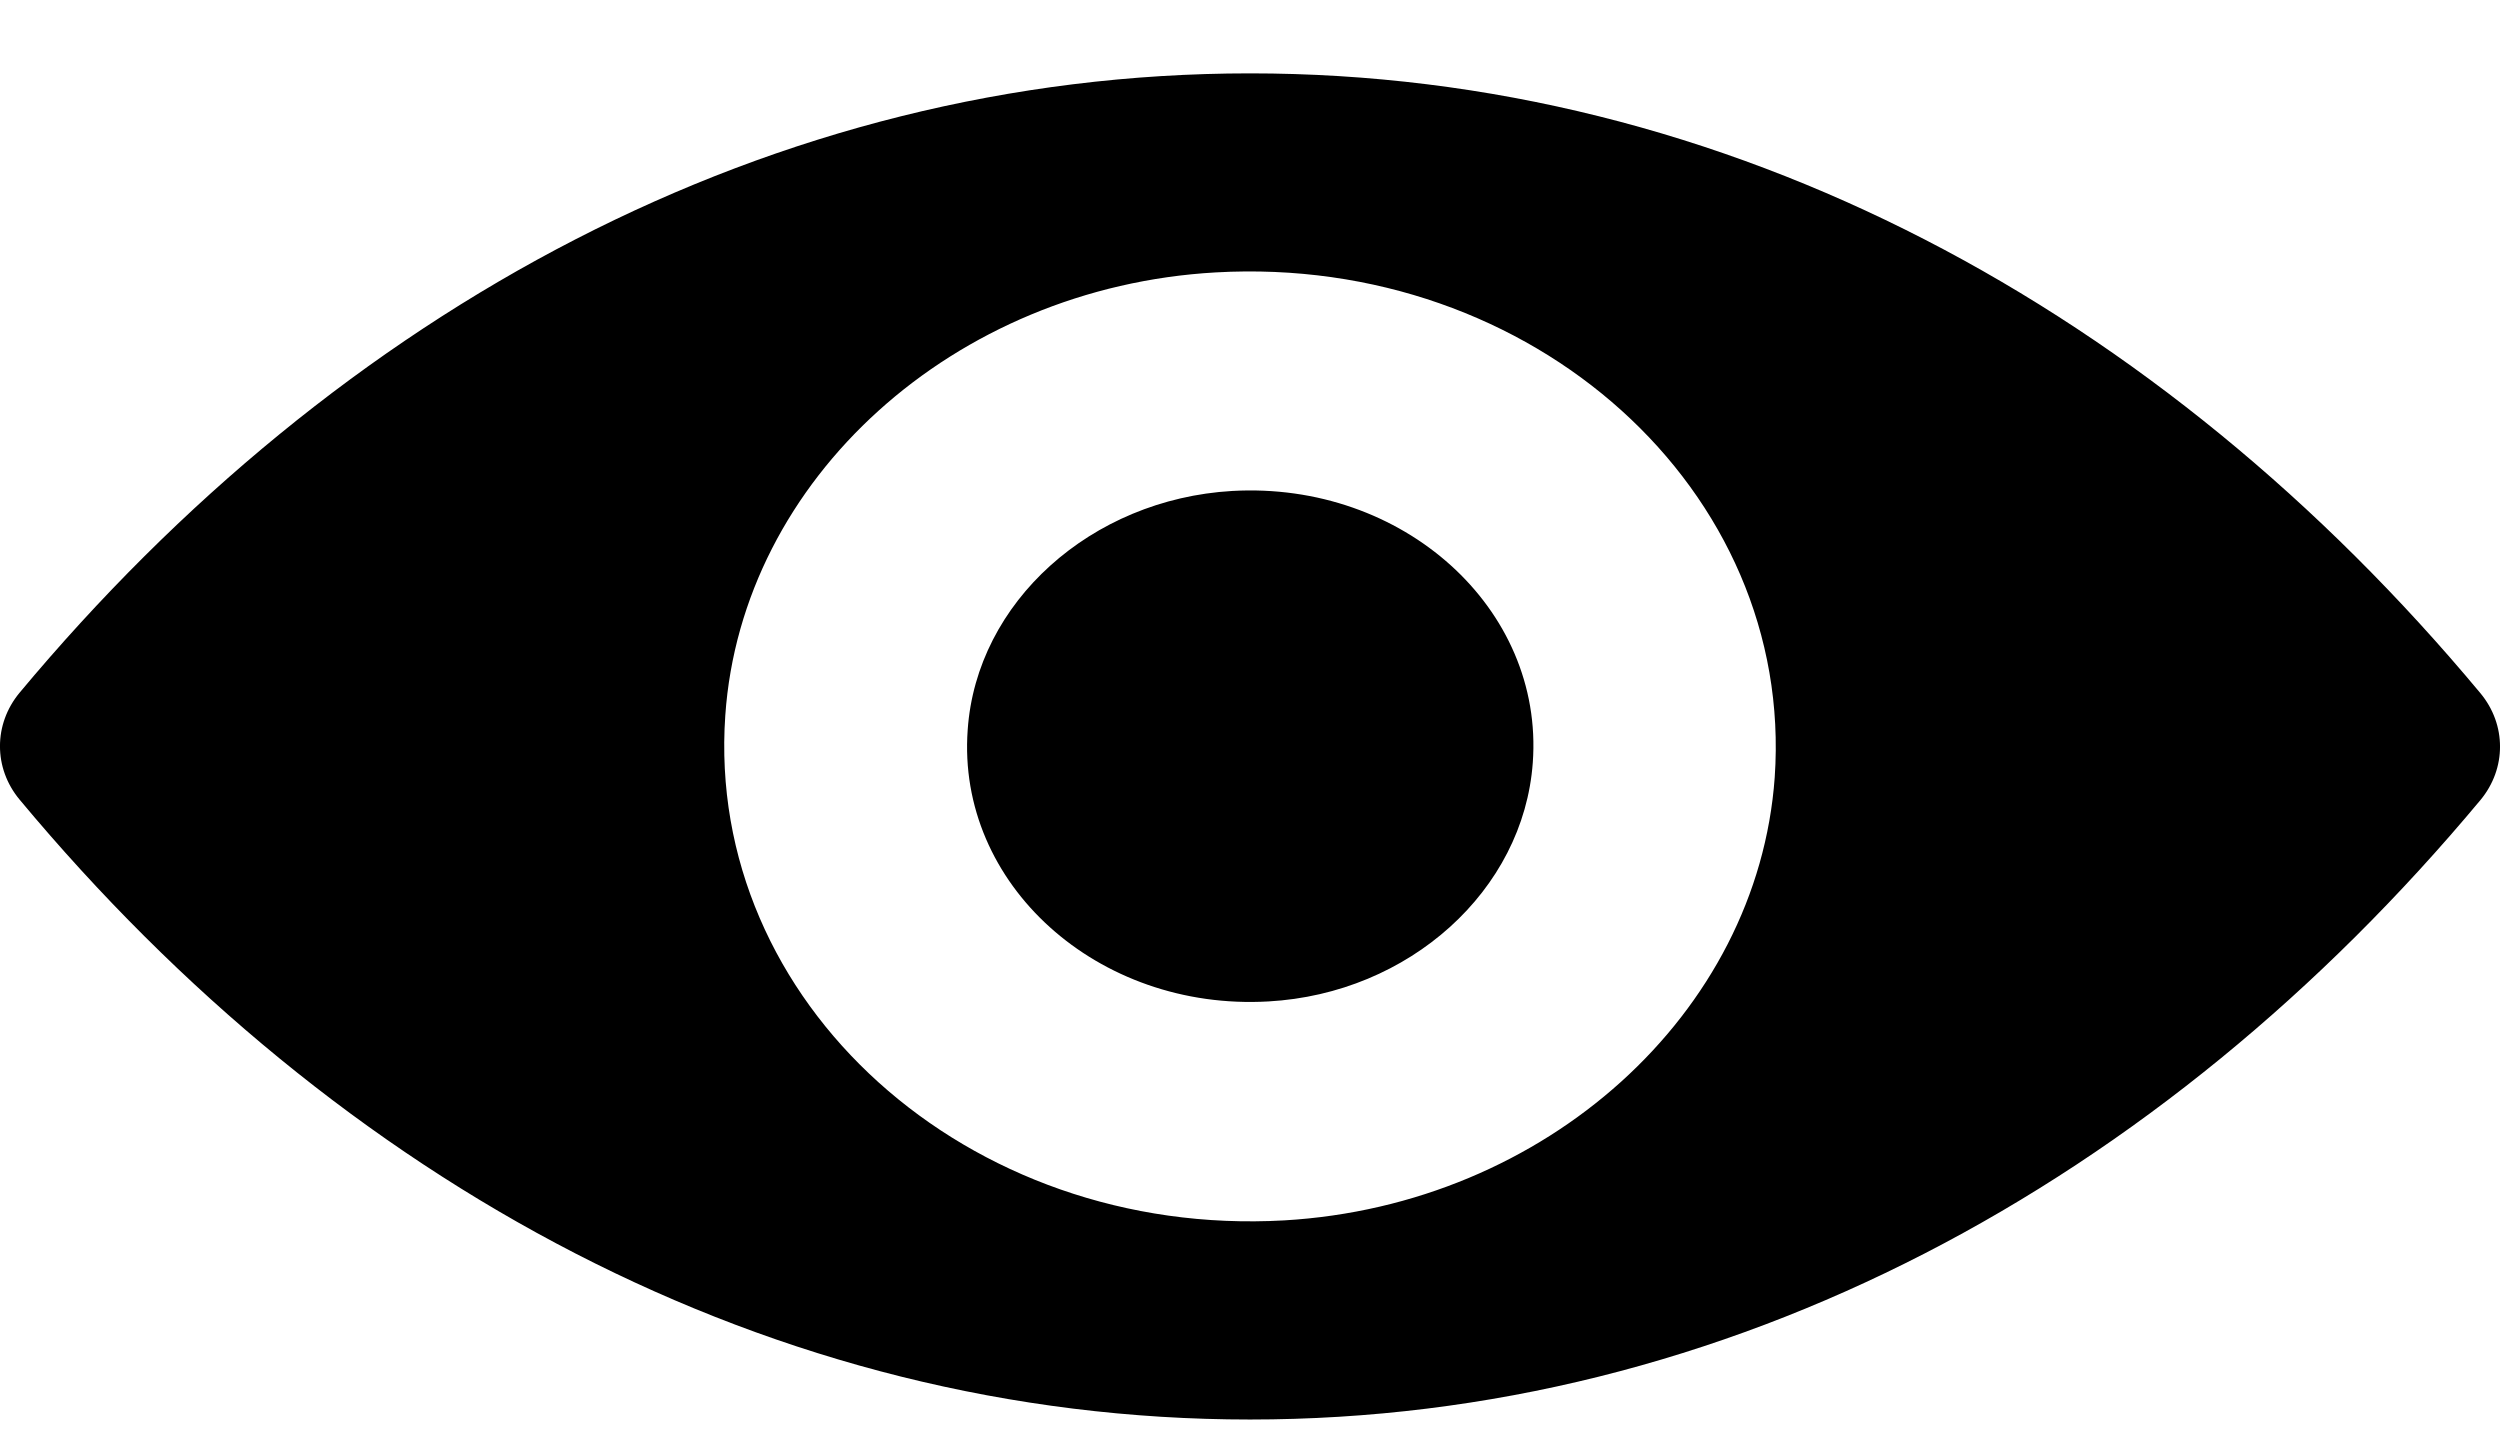 <svg width="26" height="15" viewBox="0 0 26 15" fill="none" xmlns="http://www.w3.org/2000/svg">
<path d="M13 0.763C8.032 0.763 3.528 3.218 0.203 7.205C-0.068 7.532 -0.068 7.989 0.203 8.315C3.528 12.308 8.032 14.763 13 14.763C17.968 14.763 22.472 12.308 25.797 8.32C26.068 7.993 26.068 7.537 25.797 7.21C22.472 3.218 17.968 0.763 13 0.763ZM13.356 12.692C10.059 12.879 7.336 10.424 7.543 7.441C7.713 4.981 9.921 2.987 12.644 2.833C15.941 2.646 18.664 5.101 18.457 8.085C18.281 10.54 16.074 12.534 13.356 12.692ZM13.191 10.415C11.415 10.516 9.947 9.194 10.064 7.59C10.155 6.264 11.346 5.192 12.814 5.106C14.59 5.005 16.058 6.326 15.941 7.931C15.845 9.262 14.654 10.333 13.191 10.415Z" fill="black"/>
</svg>
